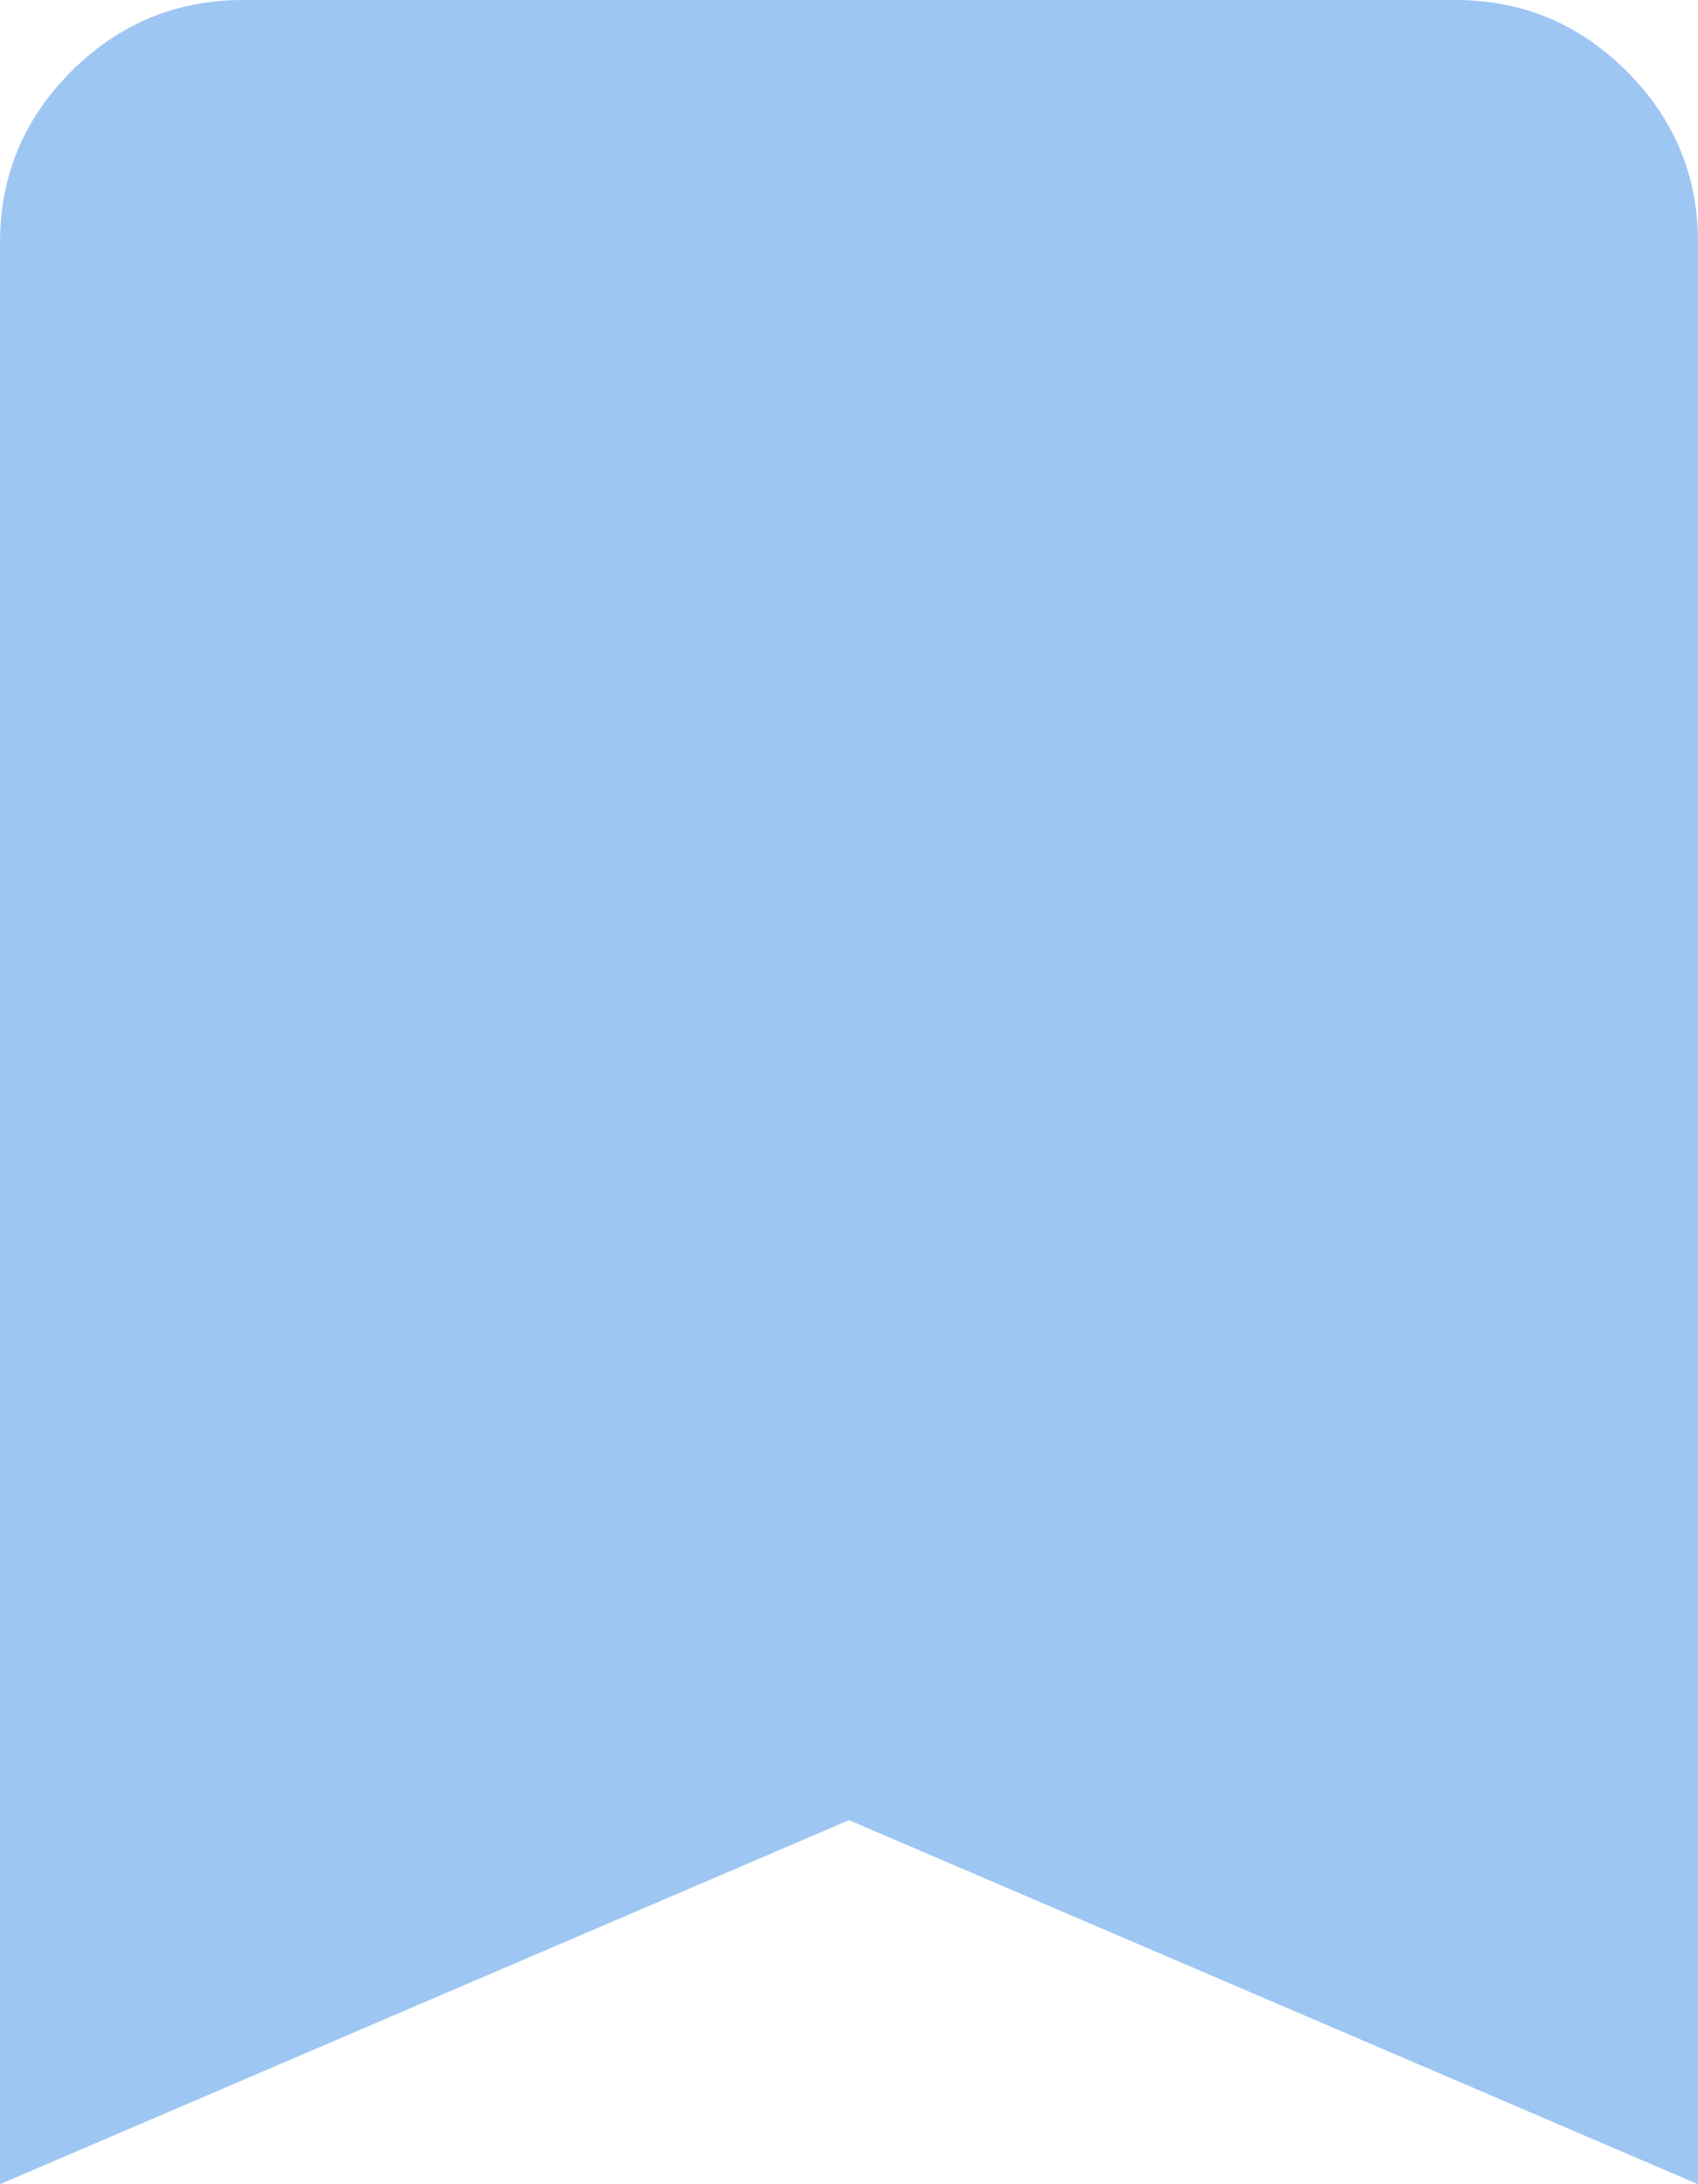 <svg width="14" height="18" viewBox="0 0 14 18" fill="none" xmlns="http://www.w3.org/2000/svg">
<path d="M0 18V2C0 1.45 0.196 0.979 0.588 0.588C0.98 0.197 1.451 0.001 2 0H12C12.55 0 13.021 0.196 13.413 0.588C13.805 0.98 14.001 1.451 14 2V18L7 15L0 18Z" fill="#9EC6F3"/>
</svg>
